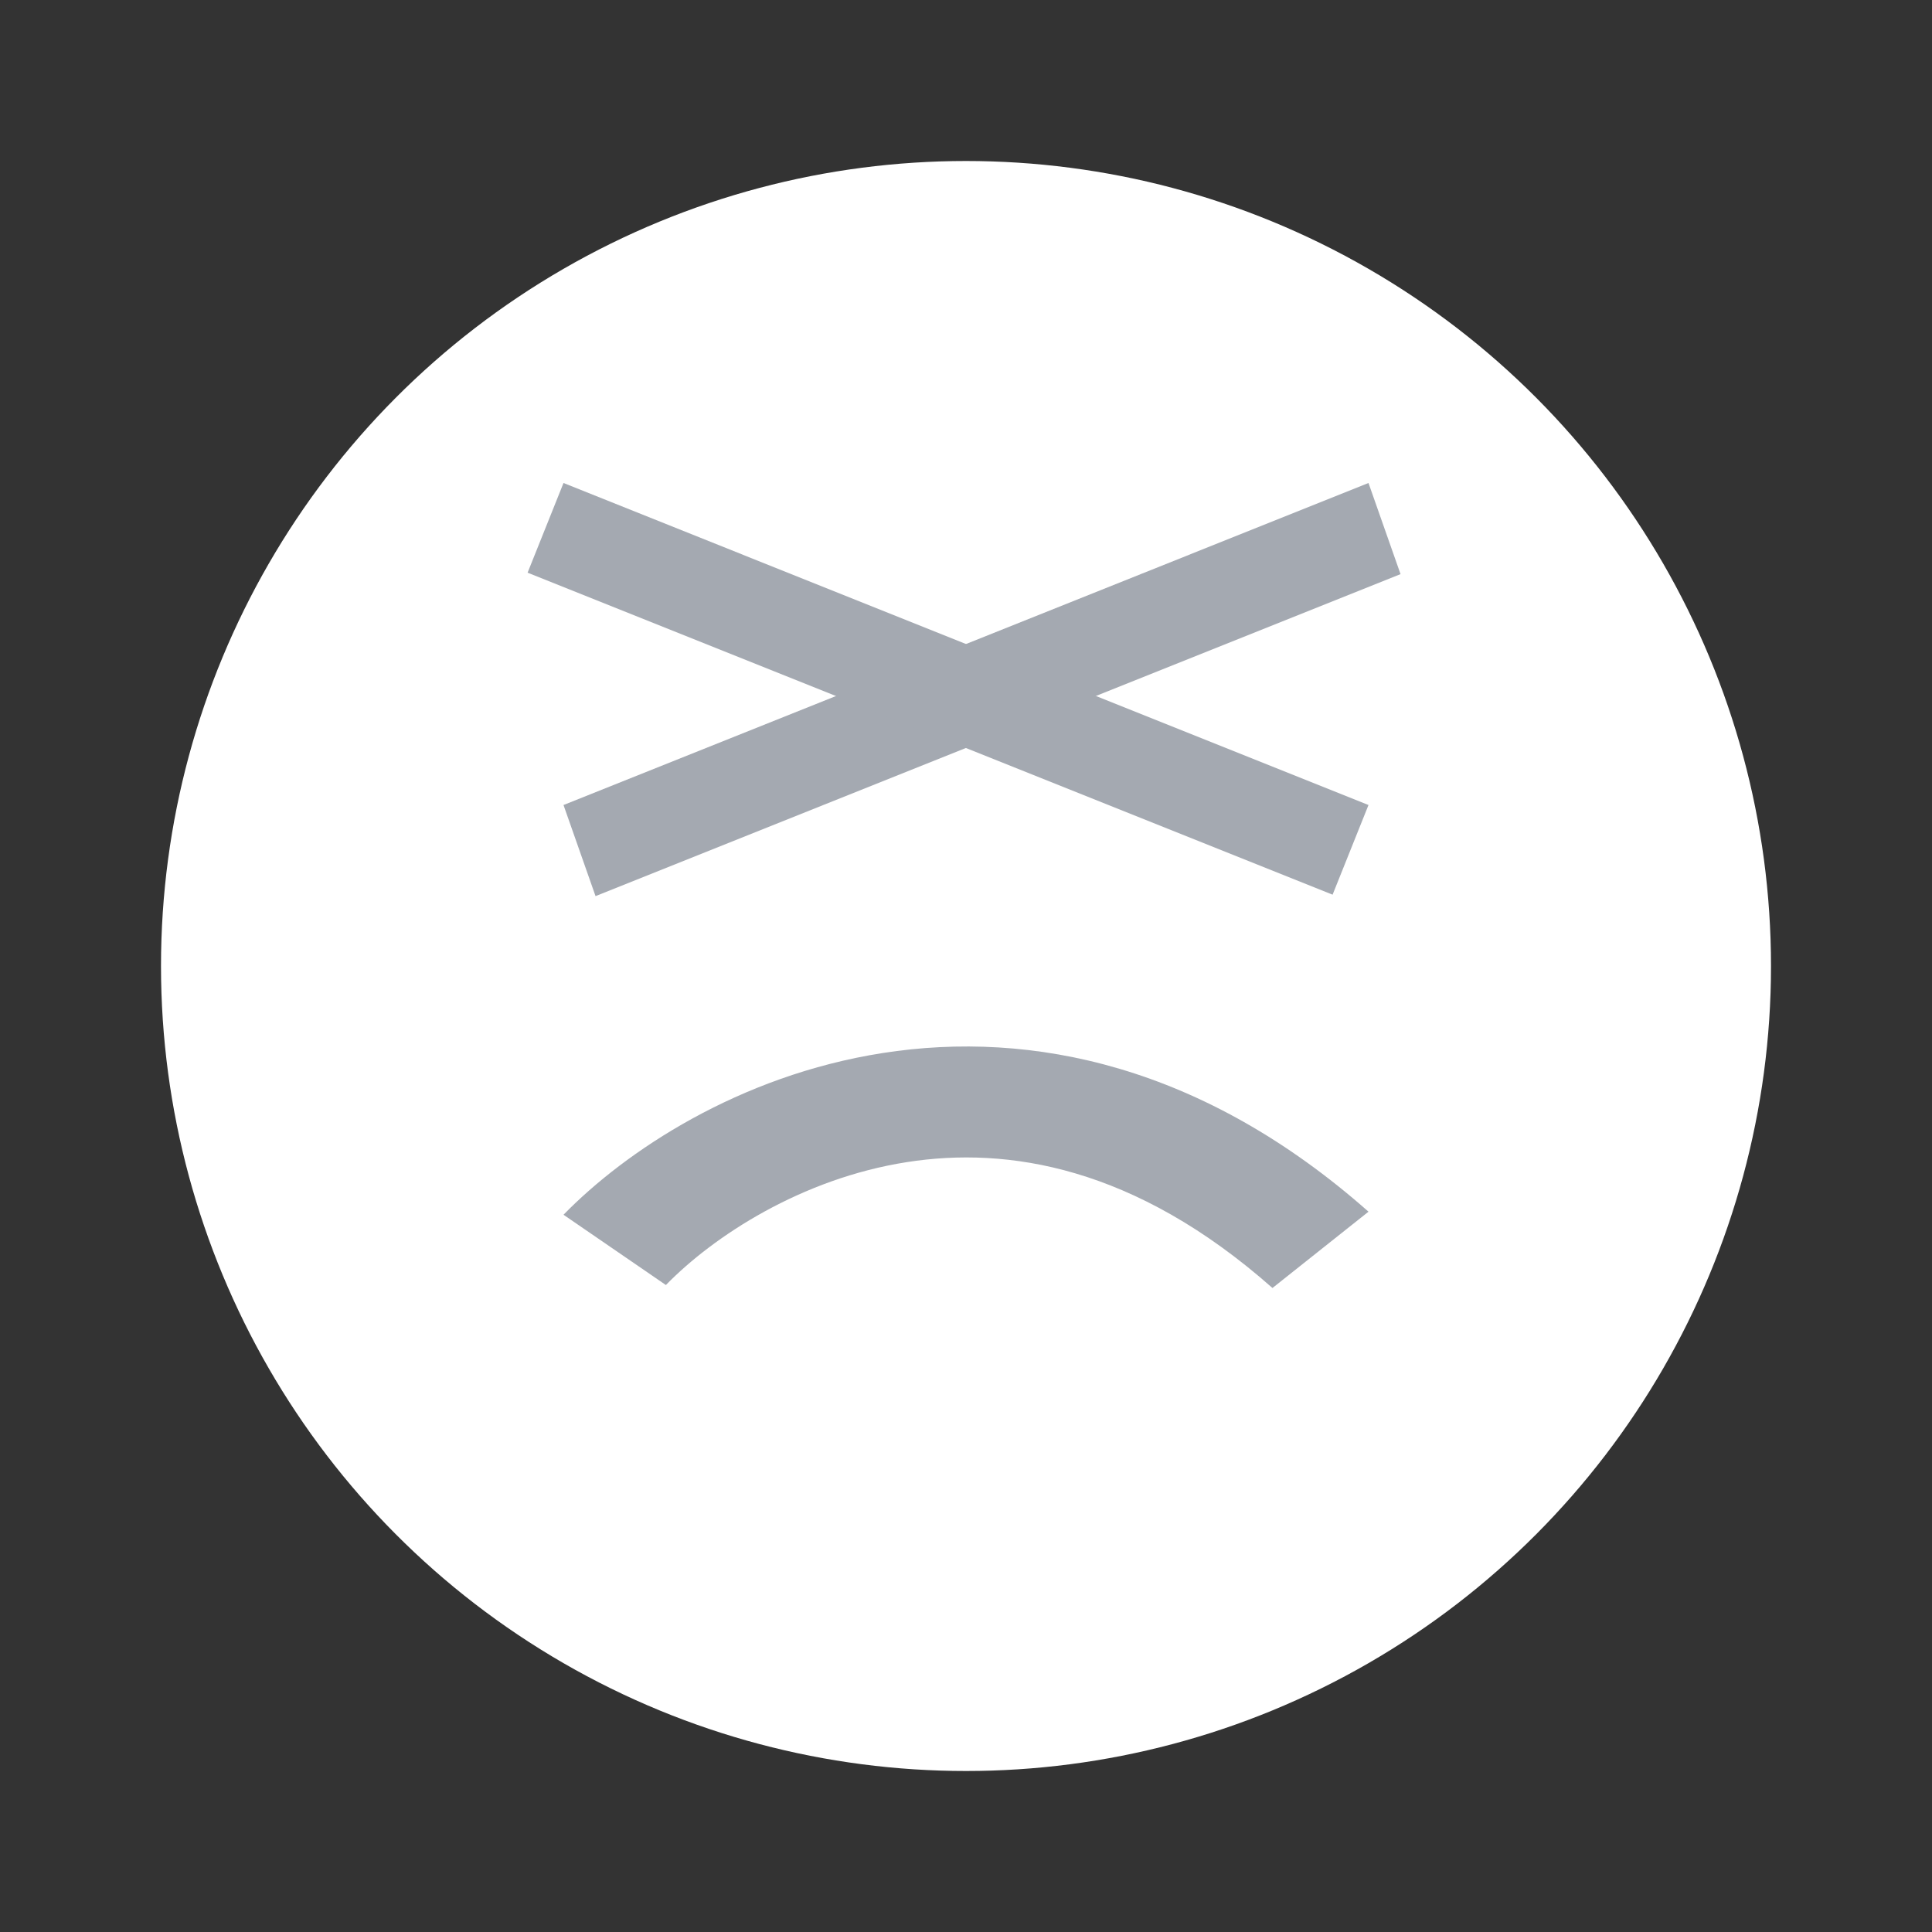 <svg width="24" height="24" viewBox="0 0 24 24" fill="none" xmlns="http://www.w3.org/2000/svg">
<rect x="0" y="0" width="24" height="24" fill="#333333" stroke="none"/>
<circle cx="12" cy="12" r="10" fill="white"/>
<path fill-rule="evenodd" clip-rule="evenodd" d="M11.267 14.436C9.954 14.641 8.862 15.358 8.272 15.963L7 15.09C7.764 14.307 9.174 13.361 10.966 13.081C12.823 12.791 14.949 13.239 17 15.052L15.807 16C14.094 14.486 12.514 14.241 11.267 14.436Z" fill="#A4A9B1"/>
<path fill-rule="evenodd" clip-rule="evenodd" d="M7 10L17 6L17.398 7.132L7.398 11.132L7 10Z" fill="#A4A9B1"/>
<path fill-rule="evenodd" clip-rule="evenodd" d="M7 6L17 10L16.554 11.114L6.554 7.114L7 6Z" fill="#A4A9B1"/>
</svg>
